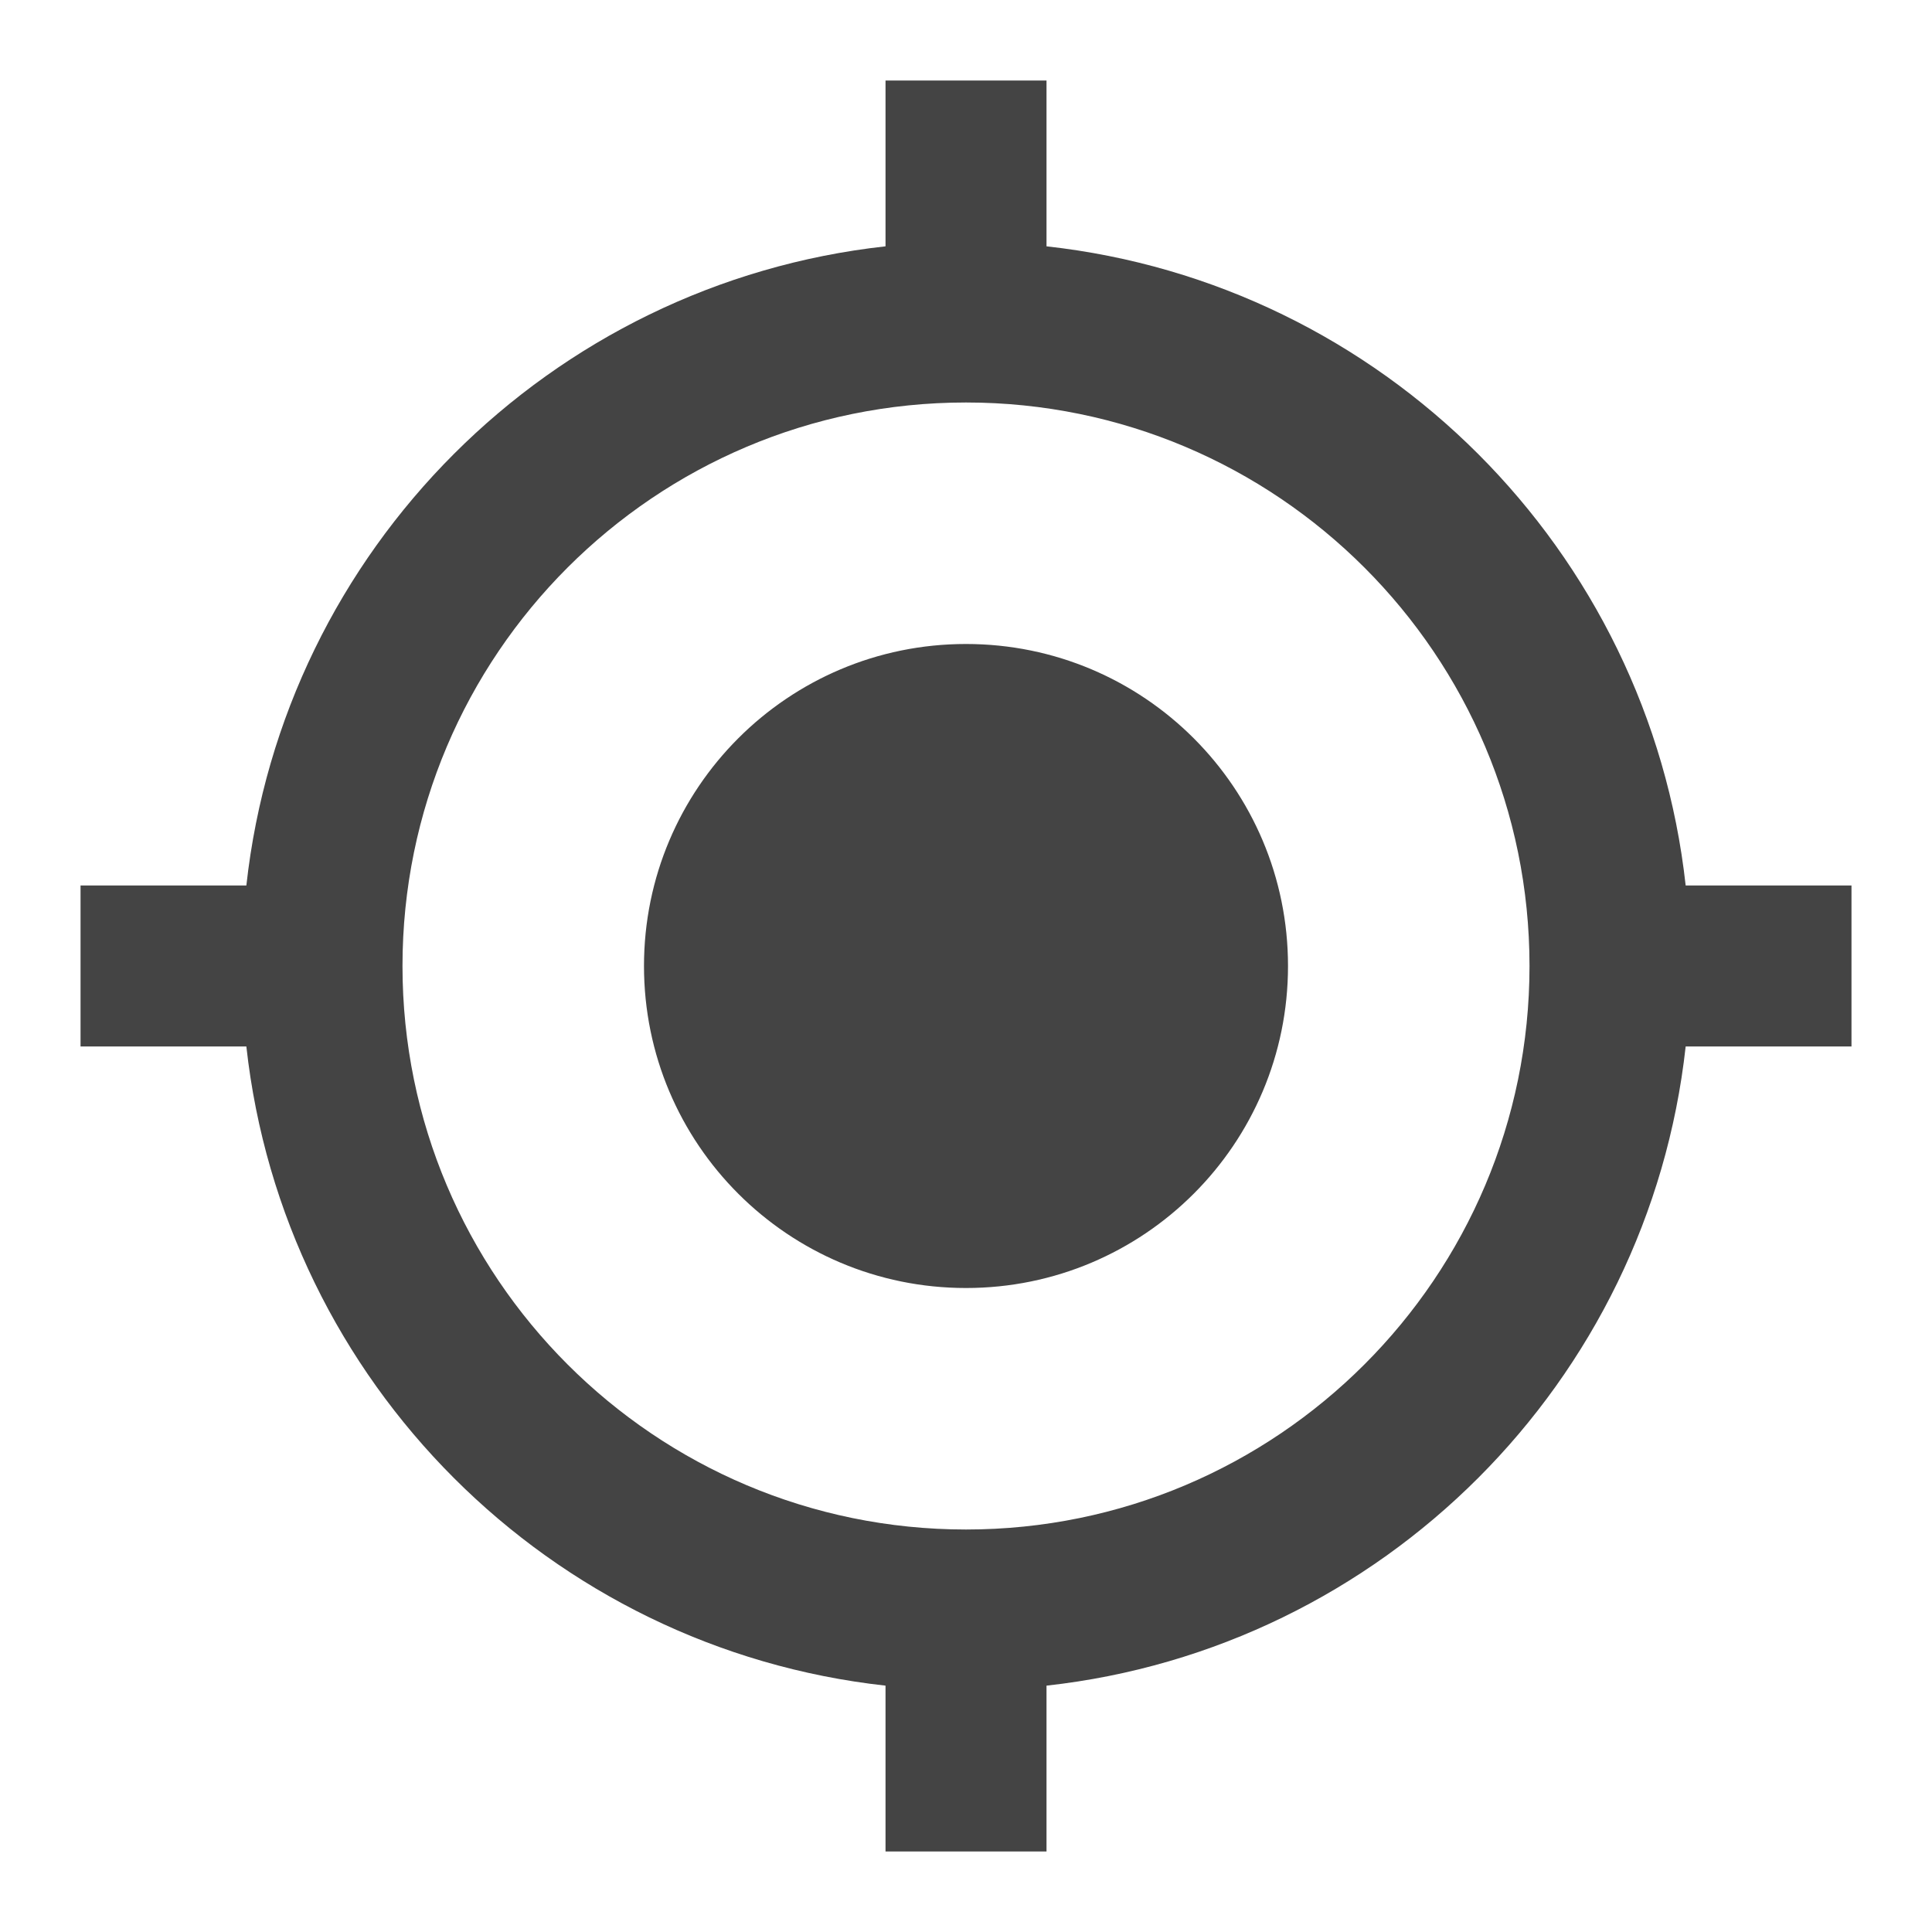 <?xml version="1.0" encoding="utf-8"?>
<!-- Generated by IcoMoon.io -->
<!DOCTYPE svg PUBLIC "-//W3C//DTD SVG 1.1//EN" "http://www.w3.org/Graphics/SVG/1.1/DTD/svg11.dtd">
<svg version="1.1" xmlns="http://www.w3.org/2000/svg" xmlns:xlink="http://www.w3.org/1999/xlink" width="64" height="64" viewBox="0 0 64 64">
<path d="M32 21.333c-5.893 0-10.667 4.773-10.667 10.667s4.773 10.667 10.667 10.667 10.667-4.773 10.667-10.667-4.773-10.667-10.667-10.667zM55.84 29.333c-1.227-11.12-10.053-19.947-21.173-21.173v-5.493h-5.333v5.493c-11.12 1.227-19.947 10.053-21.173 21.173h-5.493v5.333h5.493c1.227 11.12 10.053 19.947 21.173 21.173v5.493h5.333v-5.493c11.12-1.227 19.947-10.053 21.173-21.173h5.493v-5.333h-5.493zM32 50.667c-10.307 0-18.667-8.36-18.667-18.667s8.36-18.667 18.667-18.667 18.667 8.36 18.667 18.667-8.36 18.667-18.667 18.667z" fill="#444444"></path>
</svg>
